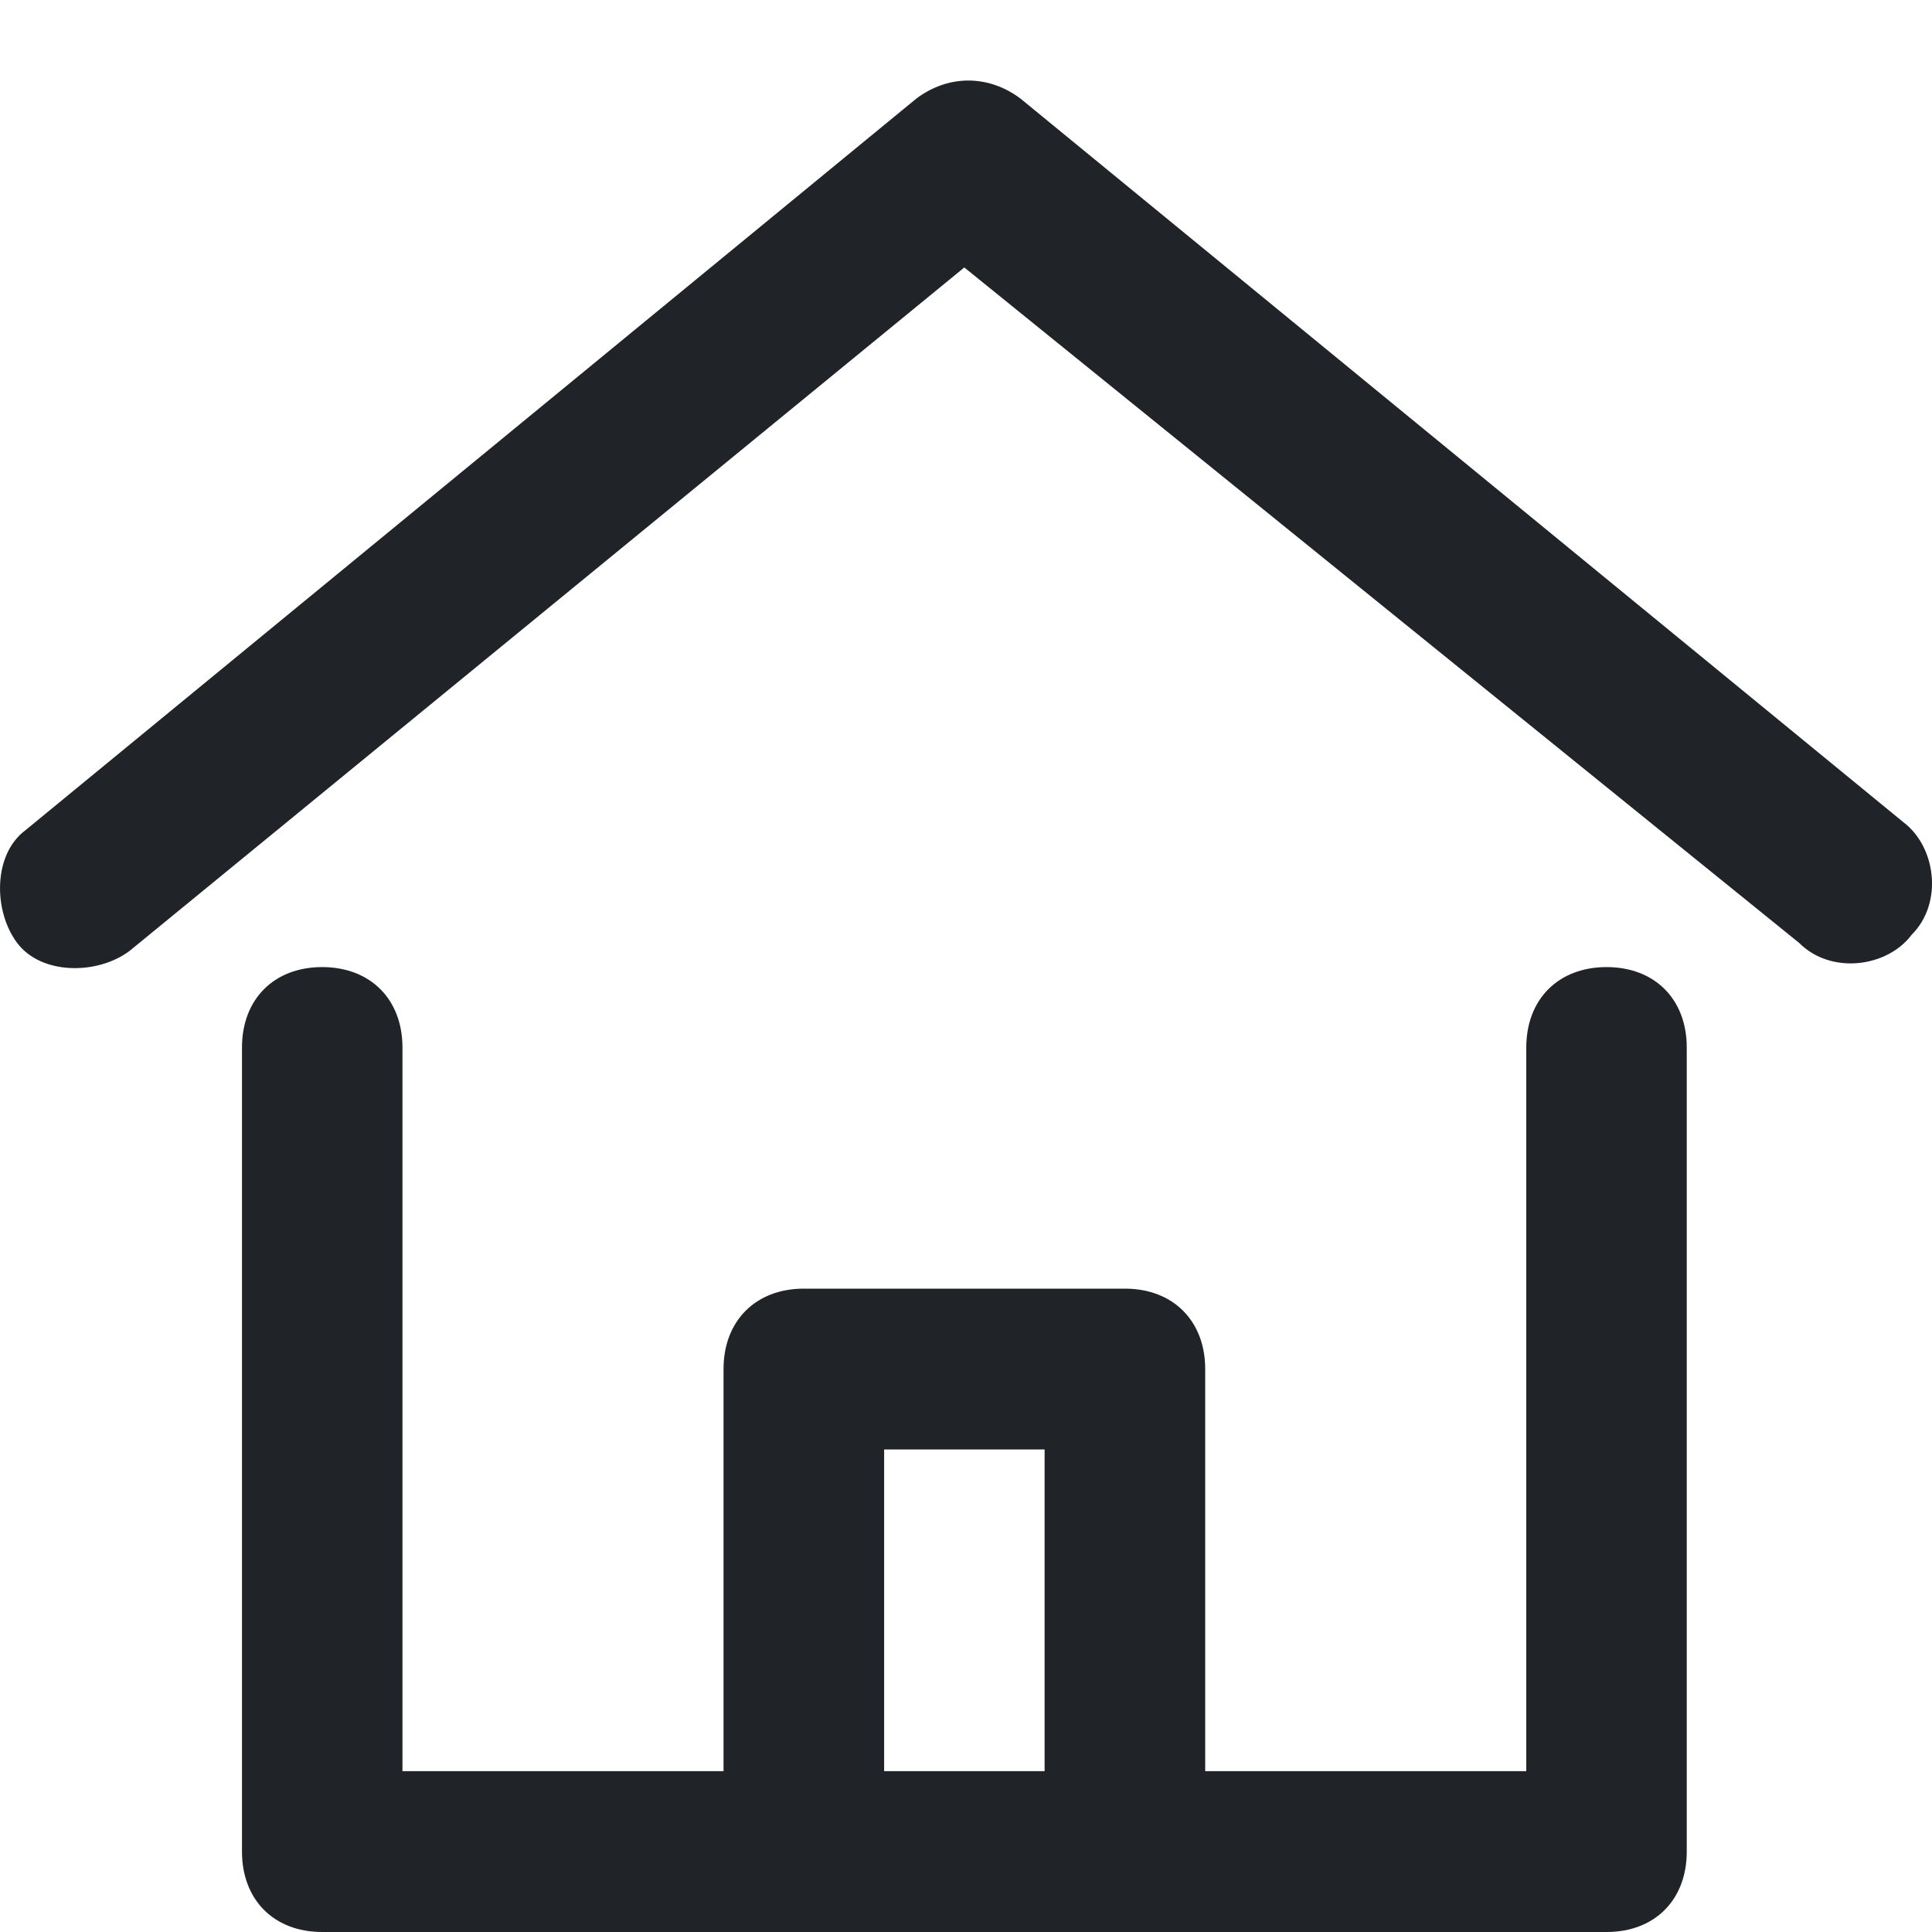 <svg width="16" height="16" viewBox="0 0 16 16" fill="none" xmlns="http://www.w3.org/2000/svg">
<g clip-path="url(#clip0_3_1633)">
<path fill-rule="evenodd" clip-rule="evenodd" d="M7.588 0.817C7.853 0.617 8.186 0.617 8.452 0.817L15.764 6.81C16.03 7.01 16.097 7.476 15.831 7.742C15.631 8.009 15.166 8.075 14.9 7.809L7.986 2.215L1.073 7.875C0.807 8.075 0.342 8.075 0.142 7.809C-0.057 7.543 -0.057 7.076 0.209 6.877L7.588 0.817ZM5.992 11.338C5.992 10.939 6.258 10.672 6.657 10.672H9.316C9.715 10.672 9.981 10.939 9.981 11.338V14.668H12.64V8.675C12.64 8.275 12.906 8.009 13.305 8.009C13.704 8.009 13.969 8.275 13.969 8.675V15.334C13.969 15.734 13.704 16 13.305 16H9.316H6.657H2.668C2.269 16 2.004 15.734 2.004 15.334V8.675C2.004 8.275 2.269 8.009 2.668 8.009C3.067 8.009 3.333 8.275 3.333 8.675V14.668H5.992V11.338ZM7.322 14.668H8.651V12.004H7.322V14.668Z" fill="#202327"/>
</g>
<defs>
<clipPath id="clip0_3_1633">
<rect width="16" height="16" fill="white"/>
</clipPath>
</defs>
</svg>
